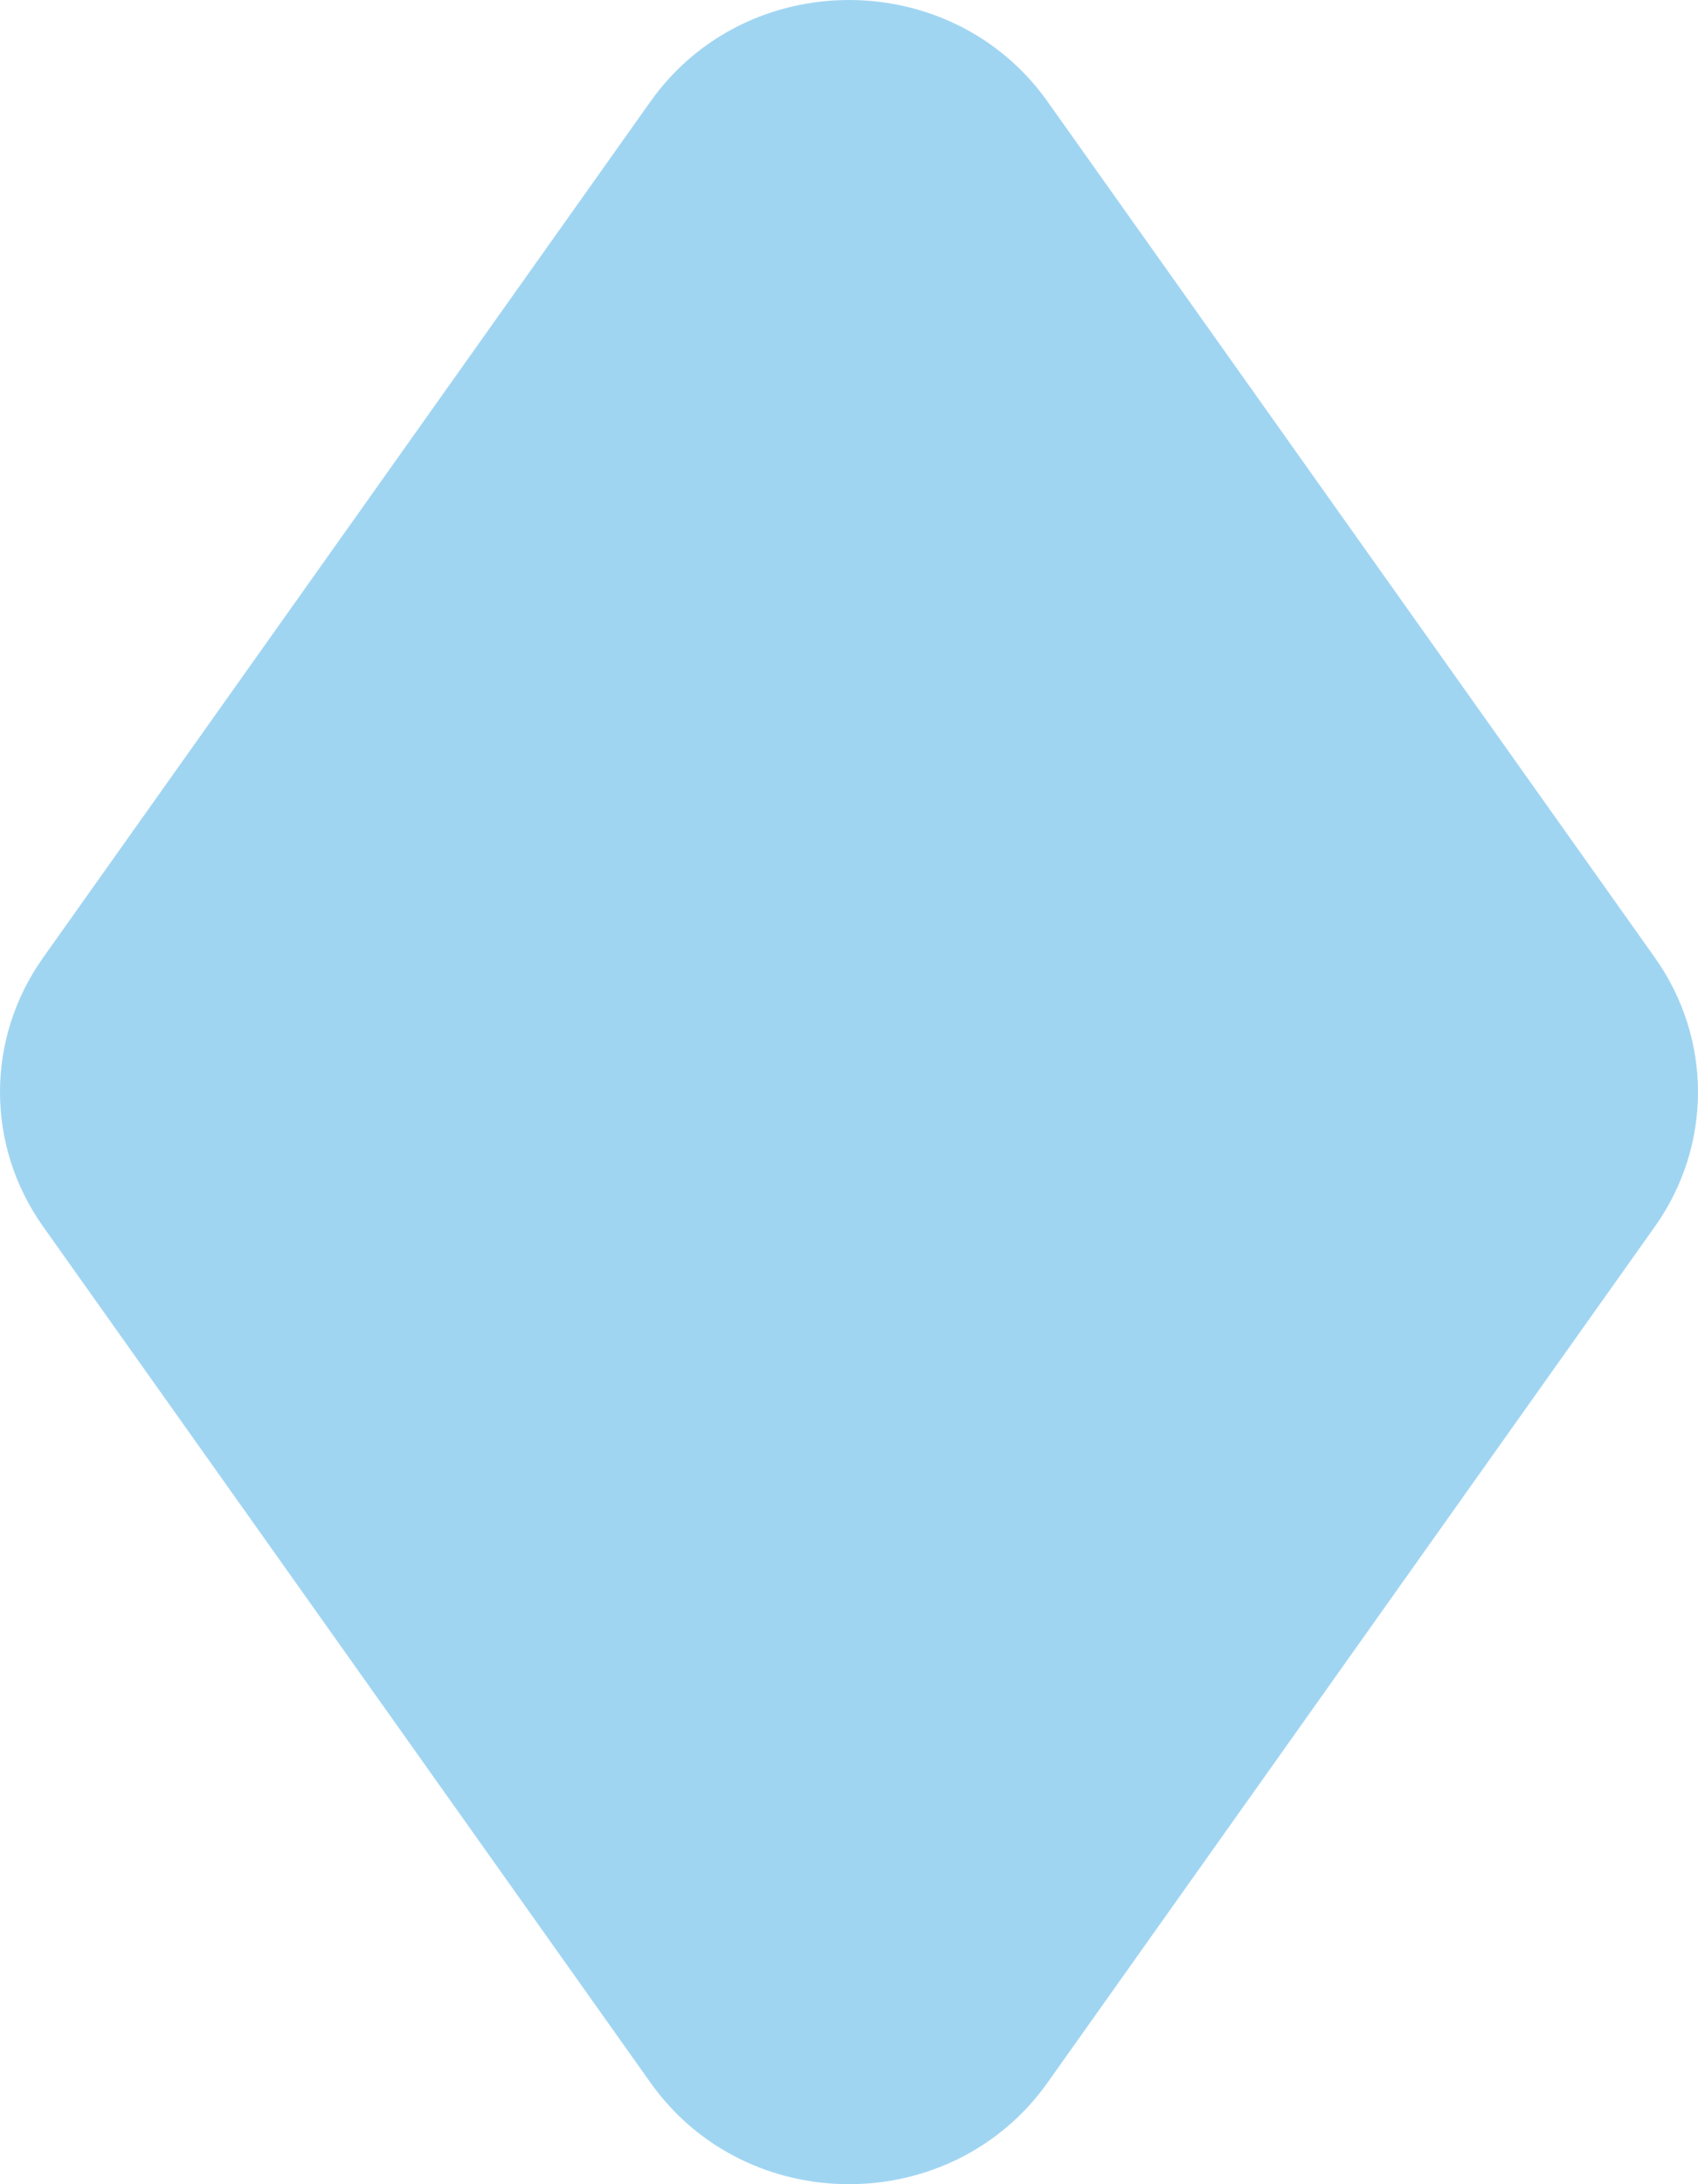 <svg width="14" height="18" viewBox="0 0 14 18" fill="none" xmlns="http://www.w3.org/2000/svg">
<path d="M5.363 0.837C6.155 -0.279 7.845 -0.279 8.637 0.837L13.646 7.894C14.118 8.56 14.118 9.44 13.646 10.106L8.637 17.163C7.845 18.279 6.155 18.279 5.363 17.163L0.354 10.106C-0.118 9.44 -0.118 8.56 0.354 7.894L5.363 0.837Z" fill="#A0D5F2"/>
</svg>
